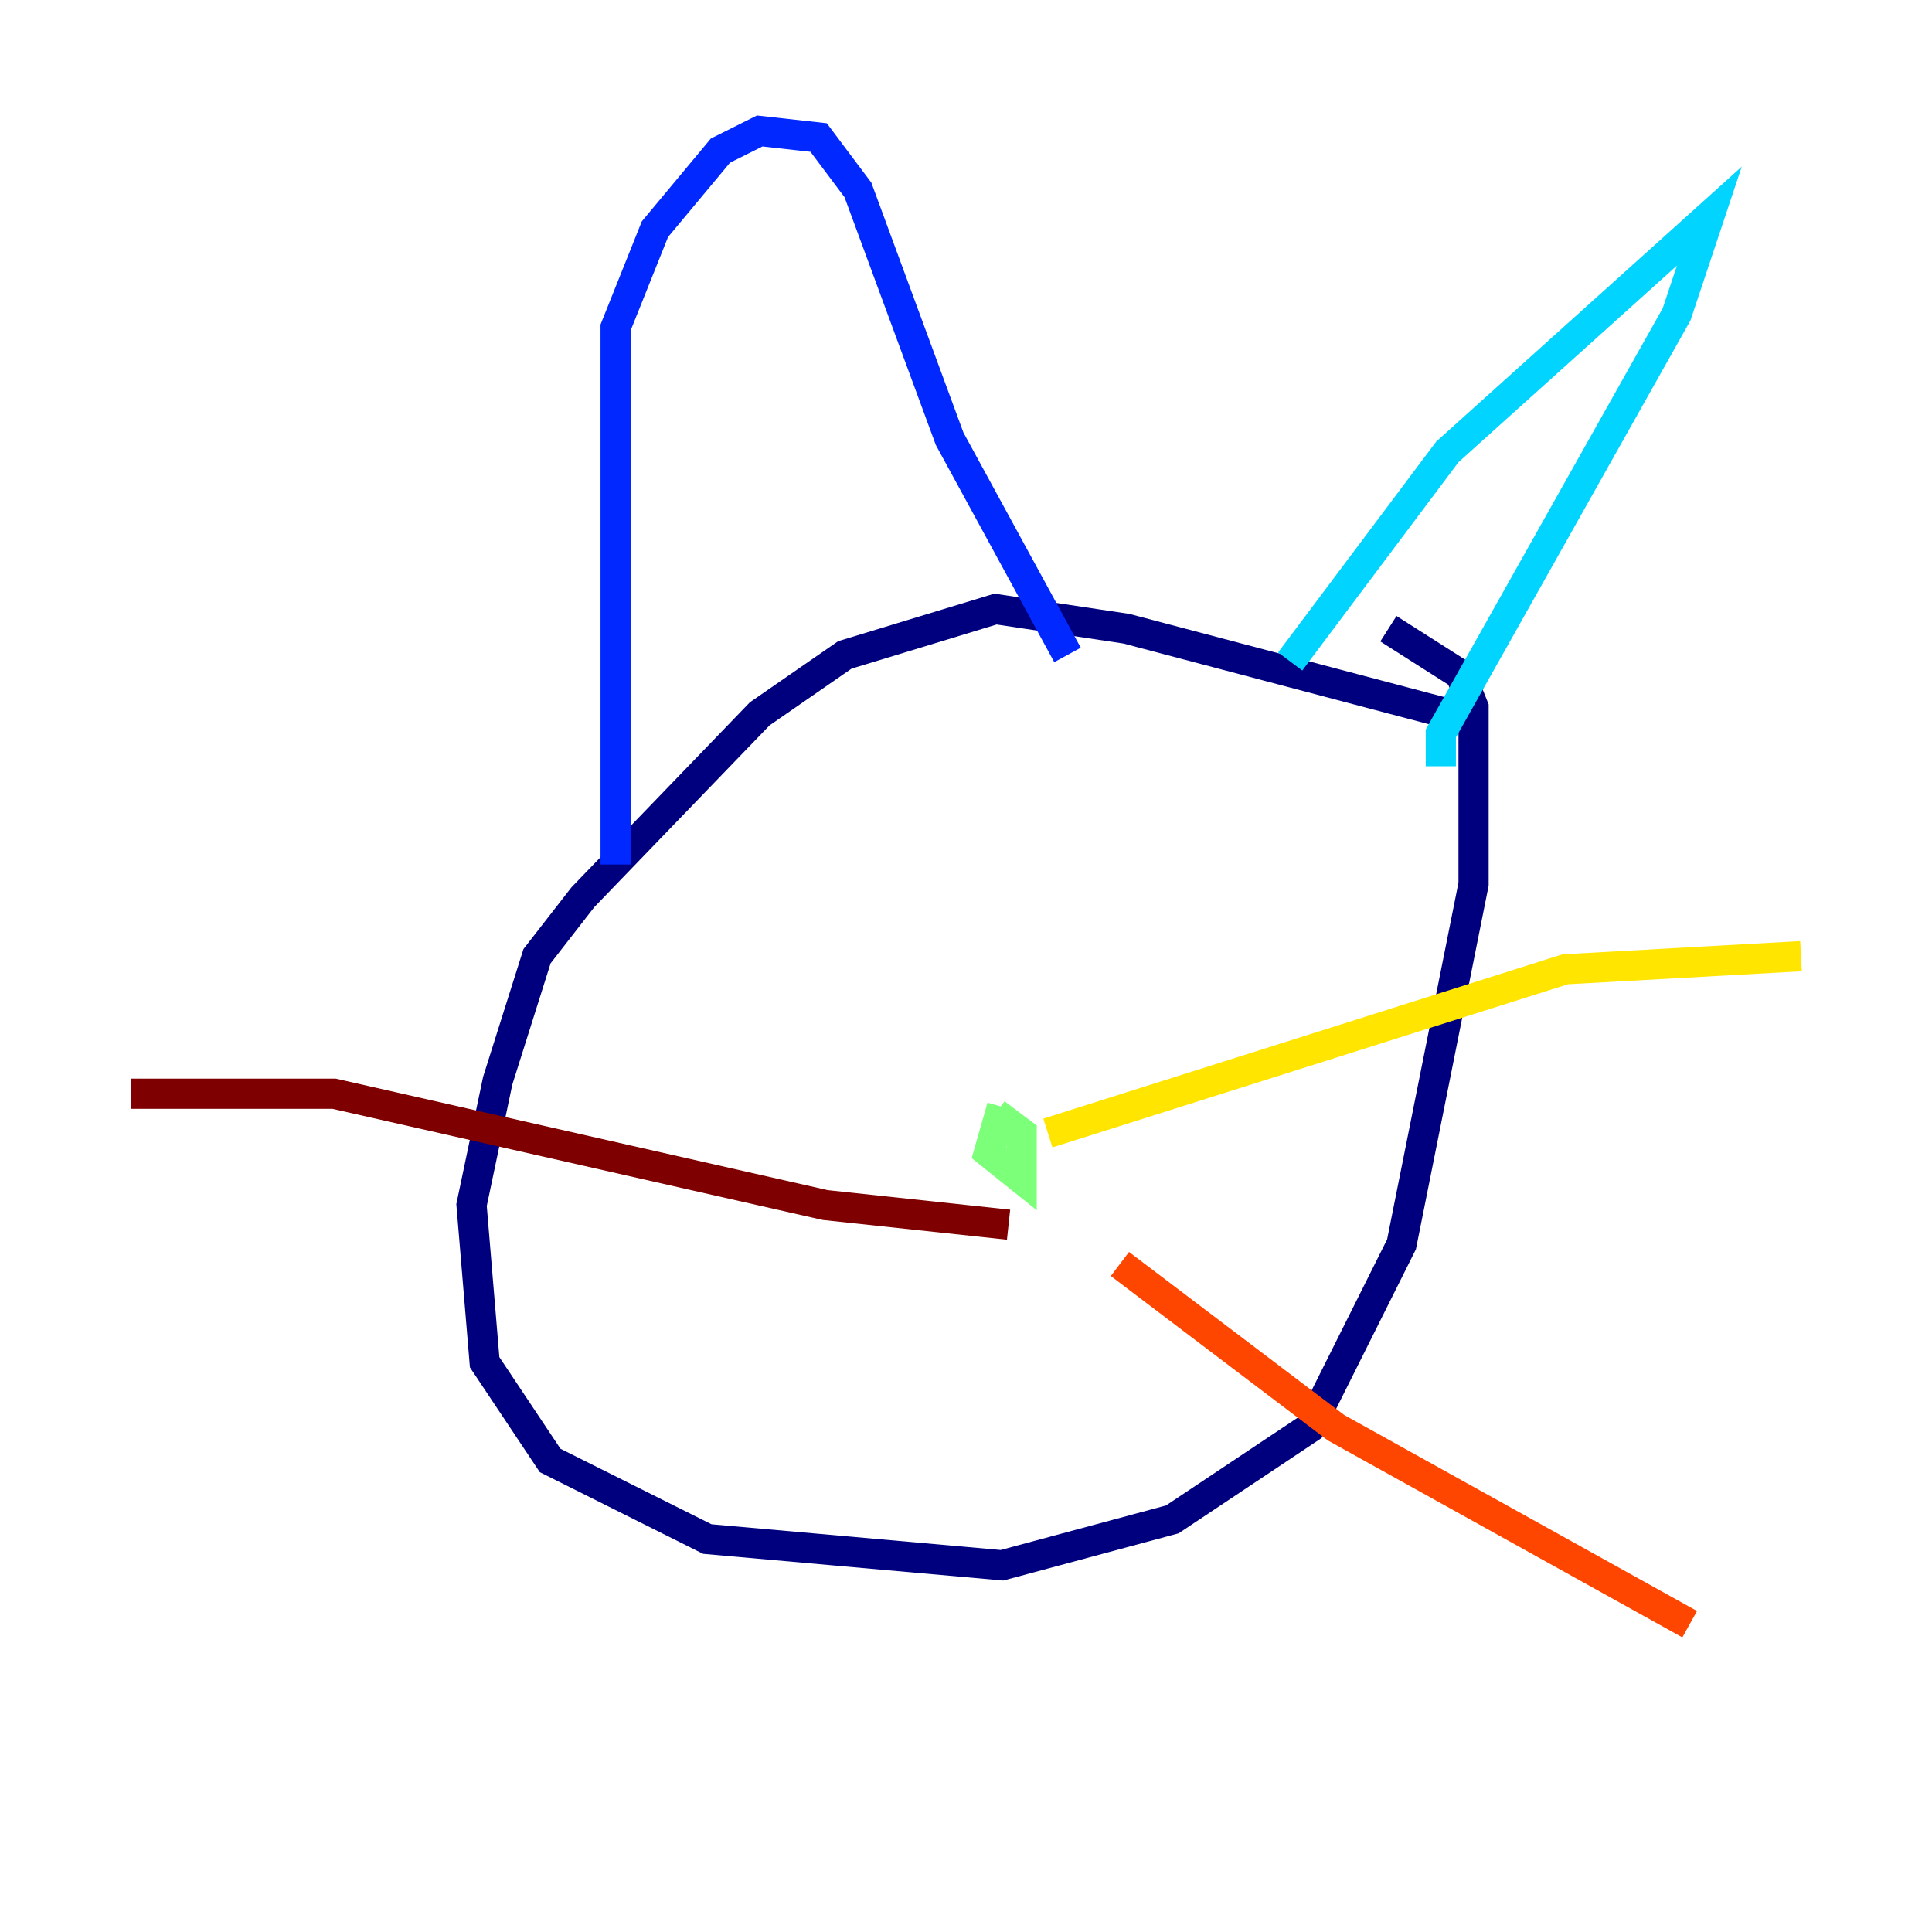 <?xml version="1.0" encoding="utf-8" ?>
<svg baseProfile="tiny" height="128" version="1.2" viewBox="0,0,128,128" width="128" xmlns="http://www.w3.org/2000/svg" xmlns:ev="http://www.w3.org/2001/xml-events" xmlns:xlink="http://www.w3.org/1999/xlink"><defs /><polyline fill="none" points="97.627,47.729 74.63,41.654 65.953,40.352 55.973,43.39 50.332,47.295 38.617,59.444 35.58,63.349 32.976,71.593 31.241,79.837 32.108,90.251 36.447,96.759 46.861,101.966 66.386,103.702 77.668,100.664 86.78,94.59 92.854,82.441 97.627,58.576 97.627,46.861 96.759,44.691 91.986,41.654" stroke="#00007f" stroke-width="2" /><polyline fill="none" points="40.786,57.275 40.786,21.695 43.39,15.186 47.729,9.98 50.332,8.678 54.237,9.112 56.841,12.583 62.915,29.071 70.725,43.39" stroke="#0028ff" stroke-width="2" /><polyline fill="none" points="85.478,43.824 95.891,29.939 113.248,14.319 111.078,20.827 95.458,48.597 95.458,50.766" stroke="#00d4ff" stroke-width="2" /><polyline fill="none" points="66.386,73.329 65.519,76.366 67.688,78.102 67.688,75.064 65.953,73.763" stroke="#7cff79" stroke-width="2" /><polyline fill="none" points="69.424,75.064 103.702,64.217 119.322,63.349" stroke="#ffe500" stroke-width="2" /><polyline fill="none" points="74.197,83.742 88.515,94.59 111.946,107.607" stroke="#ff4600" stroke-width="2" /><polyline fill="none" points="66.82,81.139 54.671,79.837 22.129,72.461 8.678,72.461" stroke="#7f0000" stroke-width="2" /></svg>